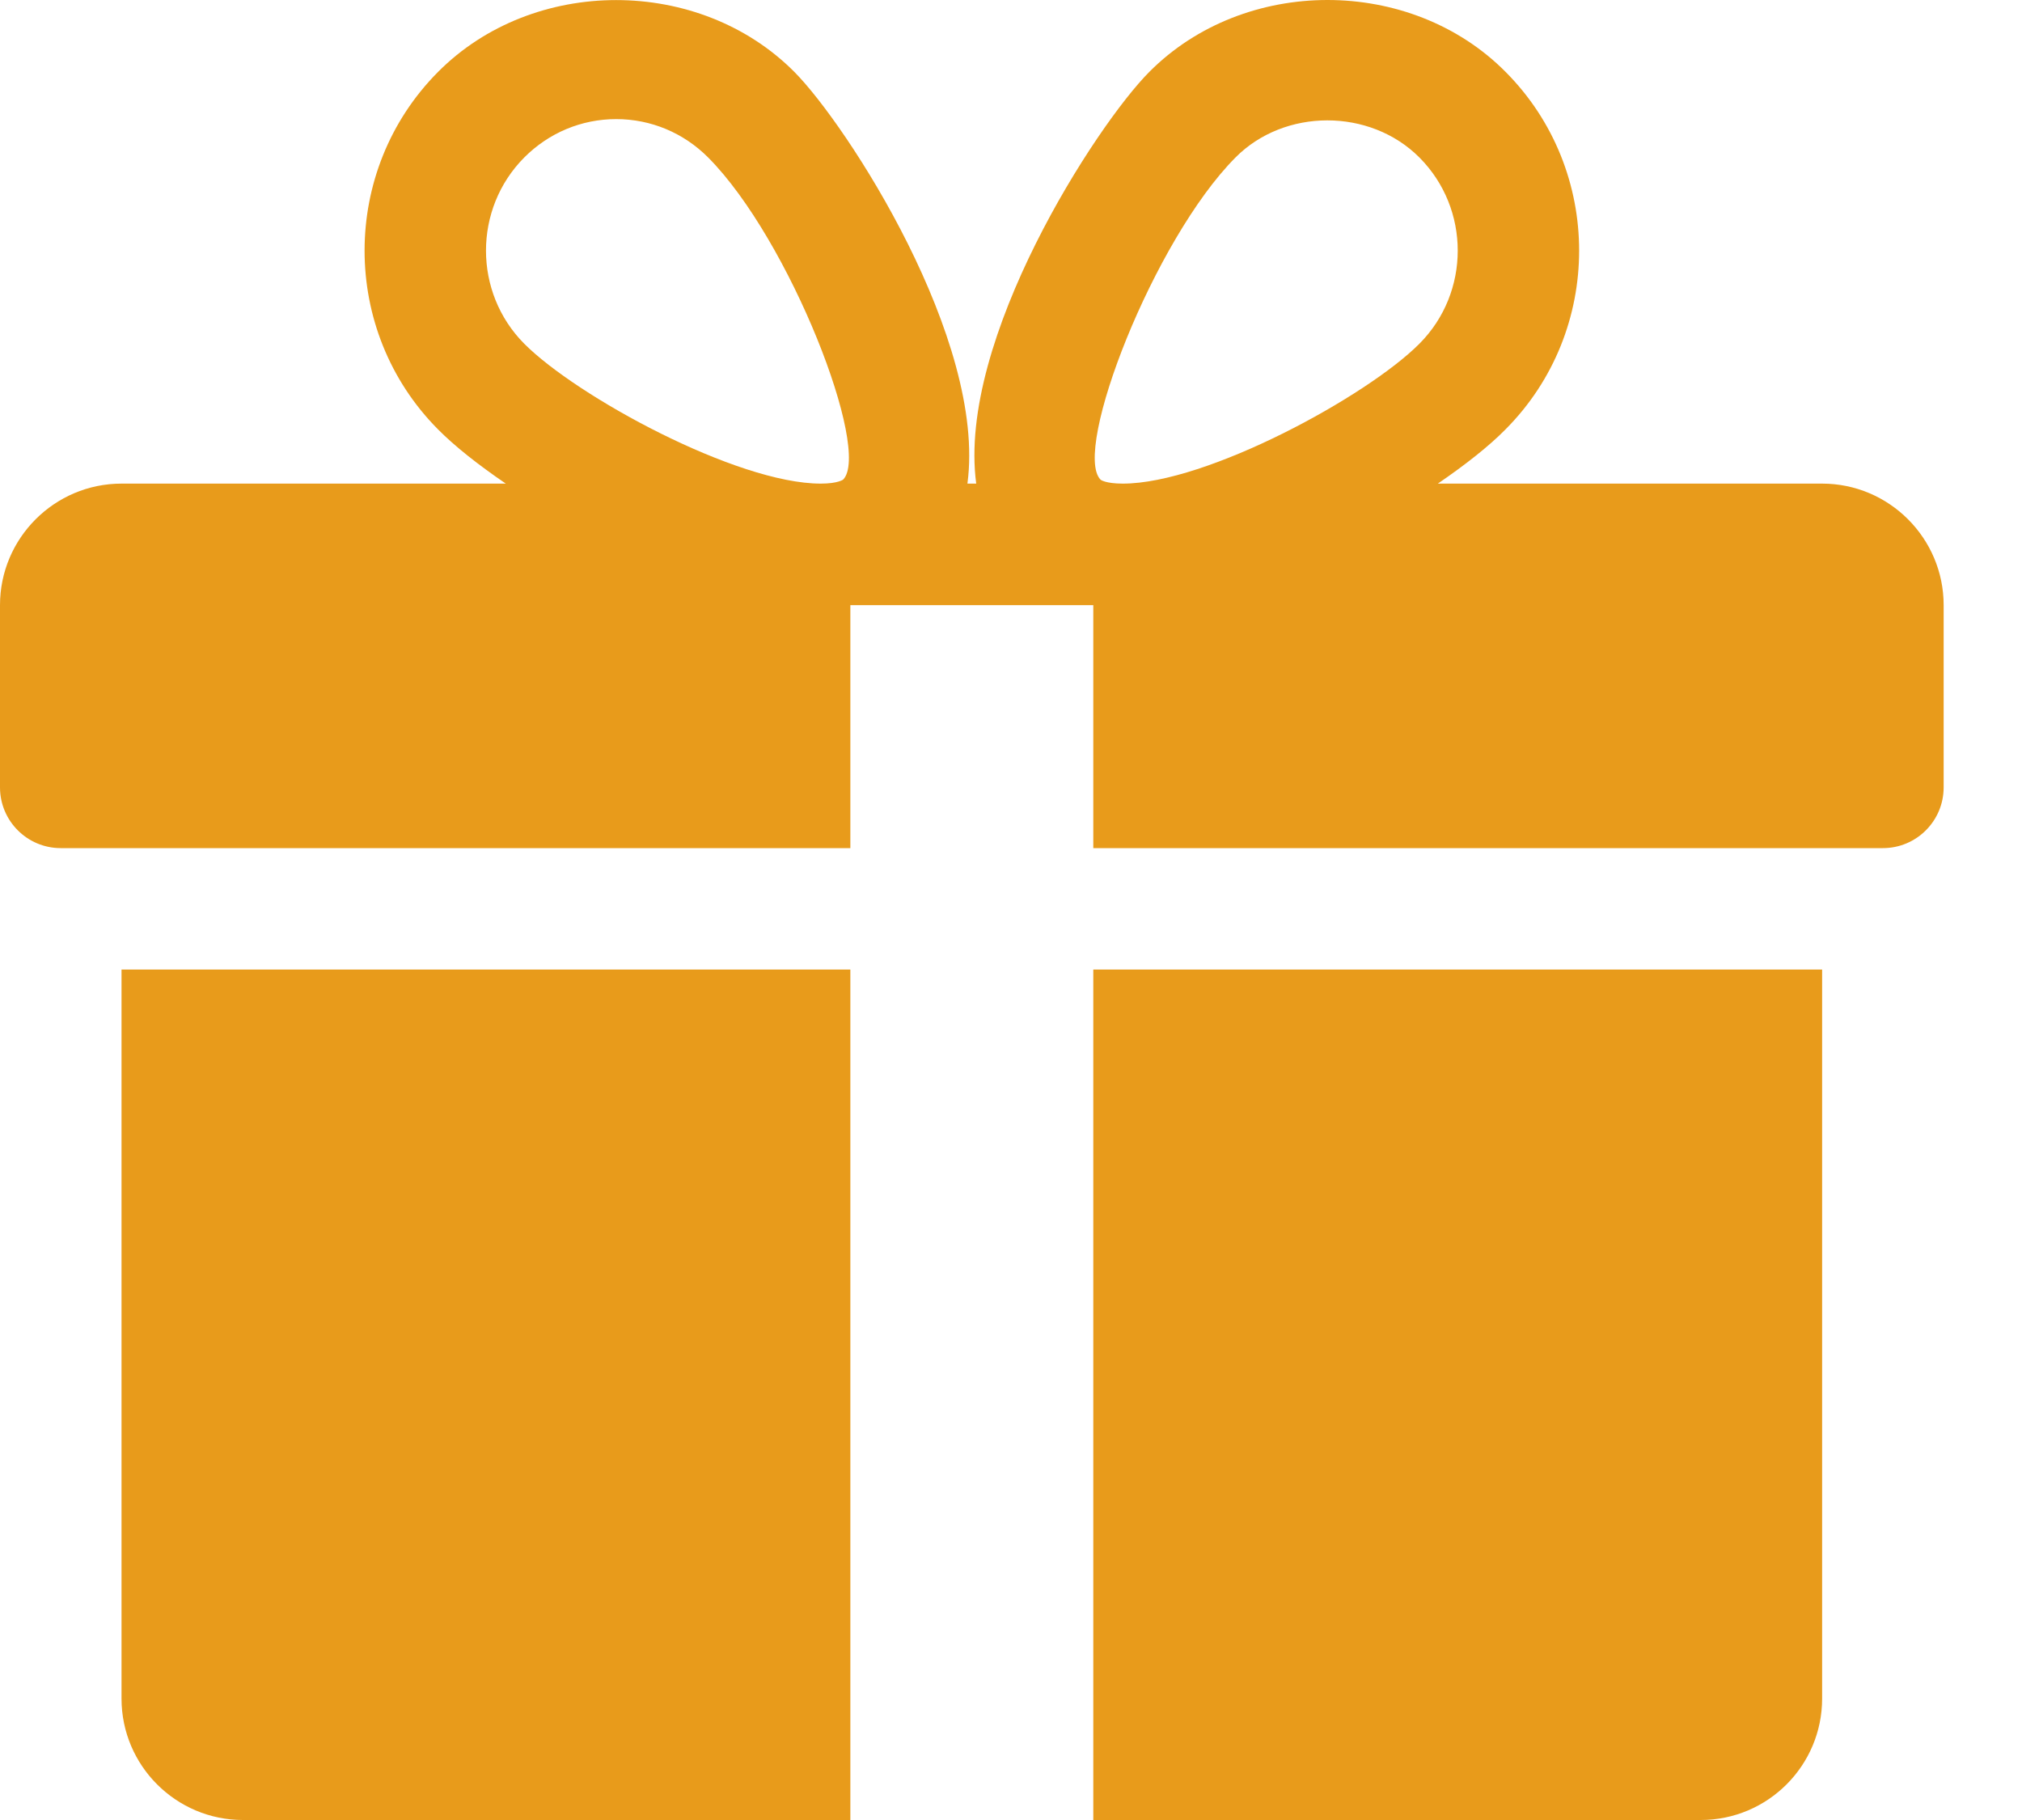 <svg width="20" height="18" viewBox="0 0 20 18" fill="none" xmlns="http://www.w3.org/2000/svg">
<path d="M1.202 9.589V16.799C1.202 17.462 1.741 18 2.403 18H8.411V9.589H1.202Z" fill="#E89B1B"/>
<path d="M18.023 4.783H14.222C14.494 4.597 14.729 4.412 14.892 4.246C15.862 3.272 15.862 1.685 14.892 0.711C13.95 -0.238 12.309 -0.236 11.368 0.711C10.846 1.234 9.465 3.362 9.656 4.783H9.569C9.759 3.362 8.377 1.234 7.857 0.711C6.915 -0.236 5.274 -0.236 4.333 0.711C3.364 1.685 3.364 3.272 4.332 4.246C4.496 4.412 4.73 4.597 5.003 4.783H1.202C0.539 4.783 0 5.323 0 5.985V7.787C0 8.119 0.269 8.388 0.601 8.388H8.411V5.985H10.814V8.388H18.624C18.956 8.388 19.225 8.119 19.225 7.787V5.985C19.225 5.323 18.686 4.783 18.023 4.783ZM8.34 4.743C8.34 4.743 8.289 4.783 8.118 4.783C7.287 4.783 5.703 3.92 5.185 3.399C4.681 2.892 4.681 2.065 5.185 1.558C5.429 1.313 5.752 1.178 6.095 1.178C6.438 1.178 6.761 1.313 7.005 1.558C7.815 2.373 8.62 4.454 8.34 4.743ZM11.106 4.783C10.935 4.783 10.885 4.745 10.885 4.743C10.605 4.454 11.41 2.373 12.22 1.558C12.704 1.069 13.551 1.067 14.04 1.558C14.545 2.065 14.545 2.892 14.04 3.399C13.522 3.92 11.937 4.783 11.106 4.783Z" fill="#E89B1B"/>
<path d="M10.814 9.589V18H16.822C17.485 18 18.023 17.462 18.023 16.799V9.589H10.814Z" fill="#E89B1B"/>
</svg>
